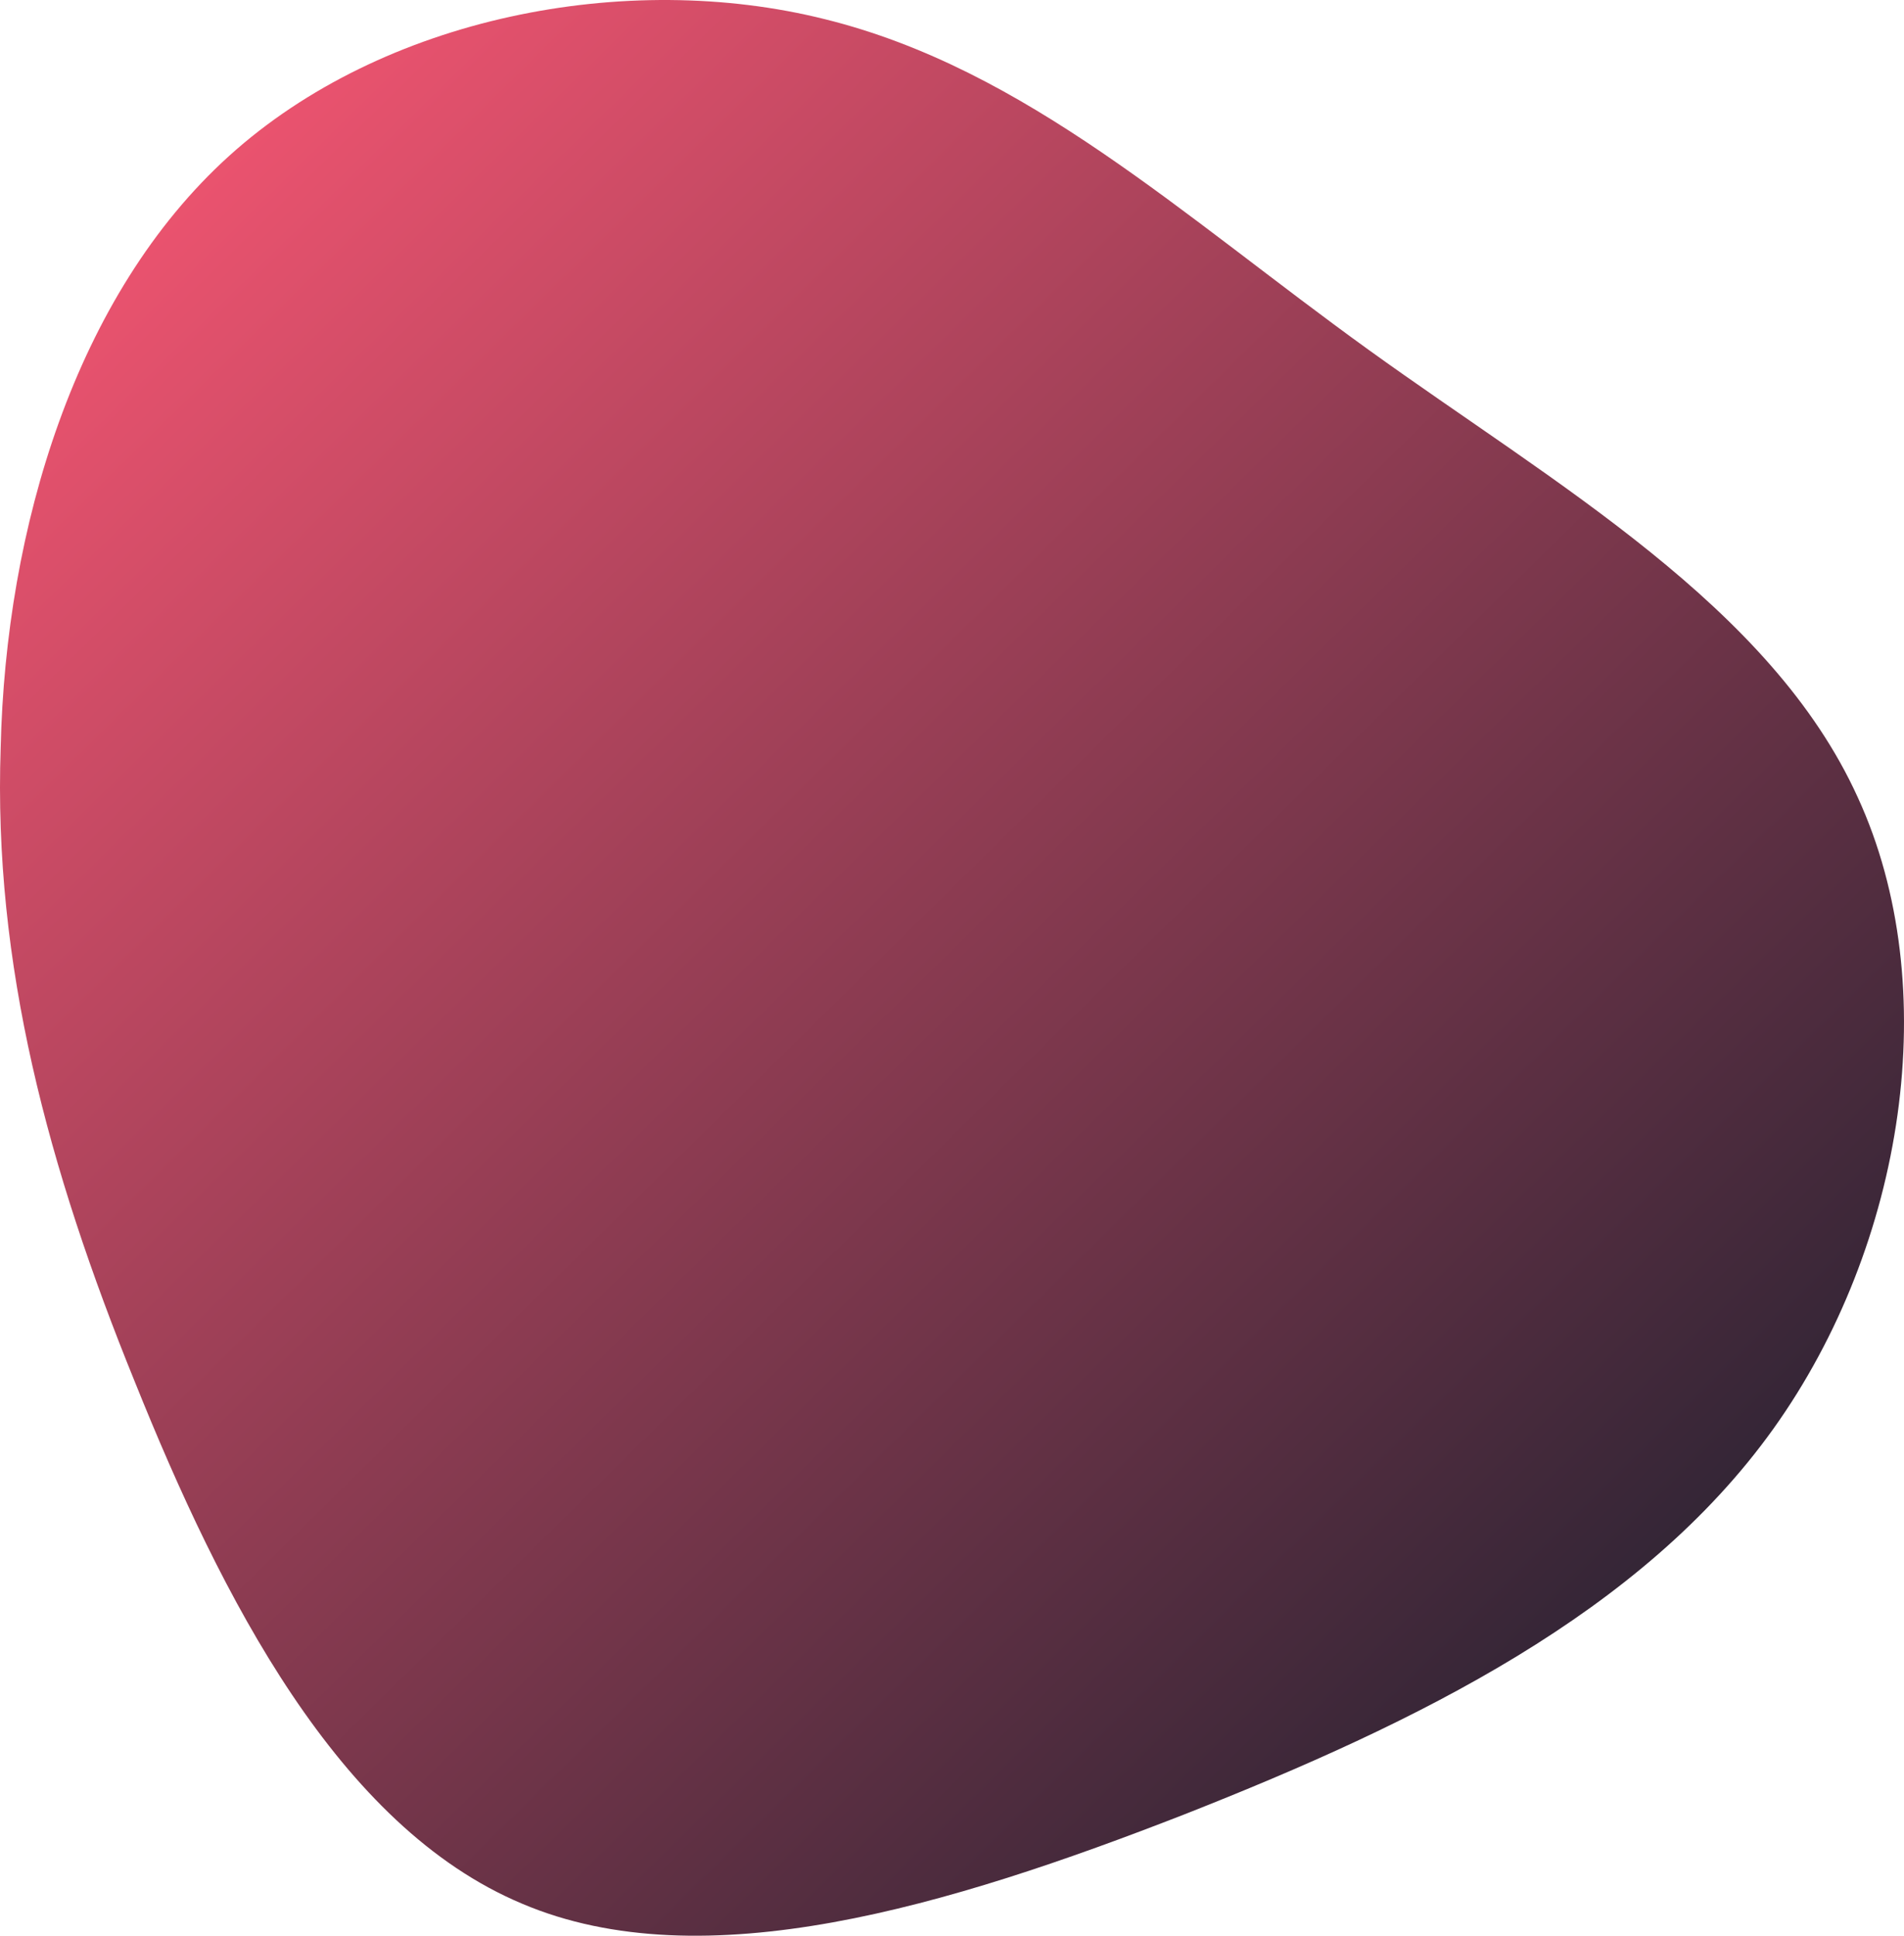 <?xml version="1.0" encoding="UTF-8"?>
<svg width="492px" height="500px" viewBox="0 0 492 500" version="1.1" xmlns="http://www.w3.org/2000/svg" xmlns:xlink="http://www.w3.org/1999/xlink">
    <title>Blobs/Média 2</title>
    <defs>
        <linearGradient x1="3.768%" y1="2.79724161e-15%" x2="98.413%" y2="100%" id="linearGradient-1">
            <stop stop-color="#FF5875" offset="0%"></stop>
            <stop stop-color="#0A1B29" offset="100%"></stop>
        </linearGradient>
    </defs>
    <g id="Blobs/Média-2" stroke="none" stroke-width="1" fill="none" fill-rule="evenodd">
        <g id="blob-17" fill="url(#linearGradient-1)">
            <path d="M353.667,90.369 C401.783,125.045 457.597,156.511 480.052,205.957 C502.506,254.761 492.241,321.546 458.239,369.066 C424.237,416.585 366.498,444.84 306.192,468.6 C245.246,492.36 181.733,511.625 134.9,491.718 C87.425,471.811 57.273,412.732 34.818,356.865 C12.364,301.639 -1.75,248.982 0.175,193.114 C1.458,136.604 19.421,76.241 59.197,40.28 C98.973,4.319 161.845,-7.882 213.168,4.962 C265.134,17.805 305.551,55.692 353.667,90.369 Z" id="Path"></path>
        </g>
    </g>
</svg>